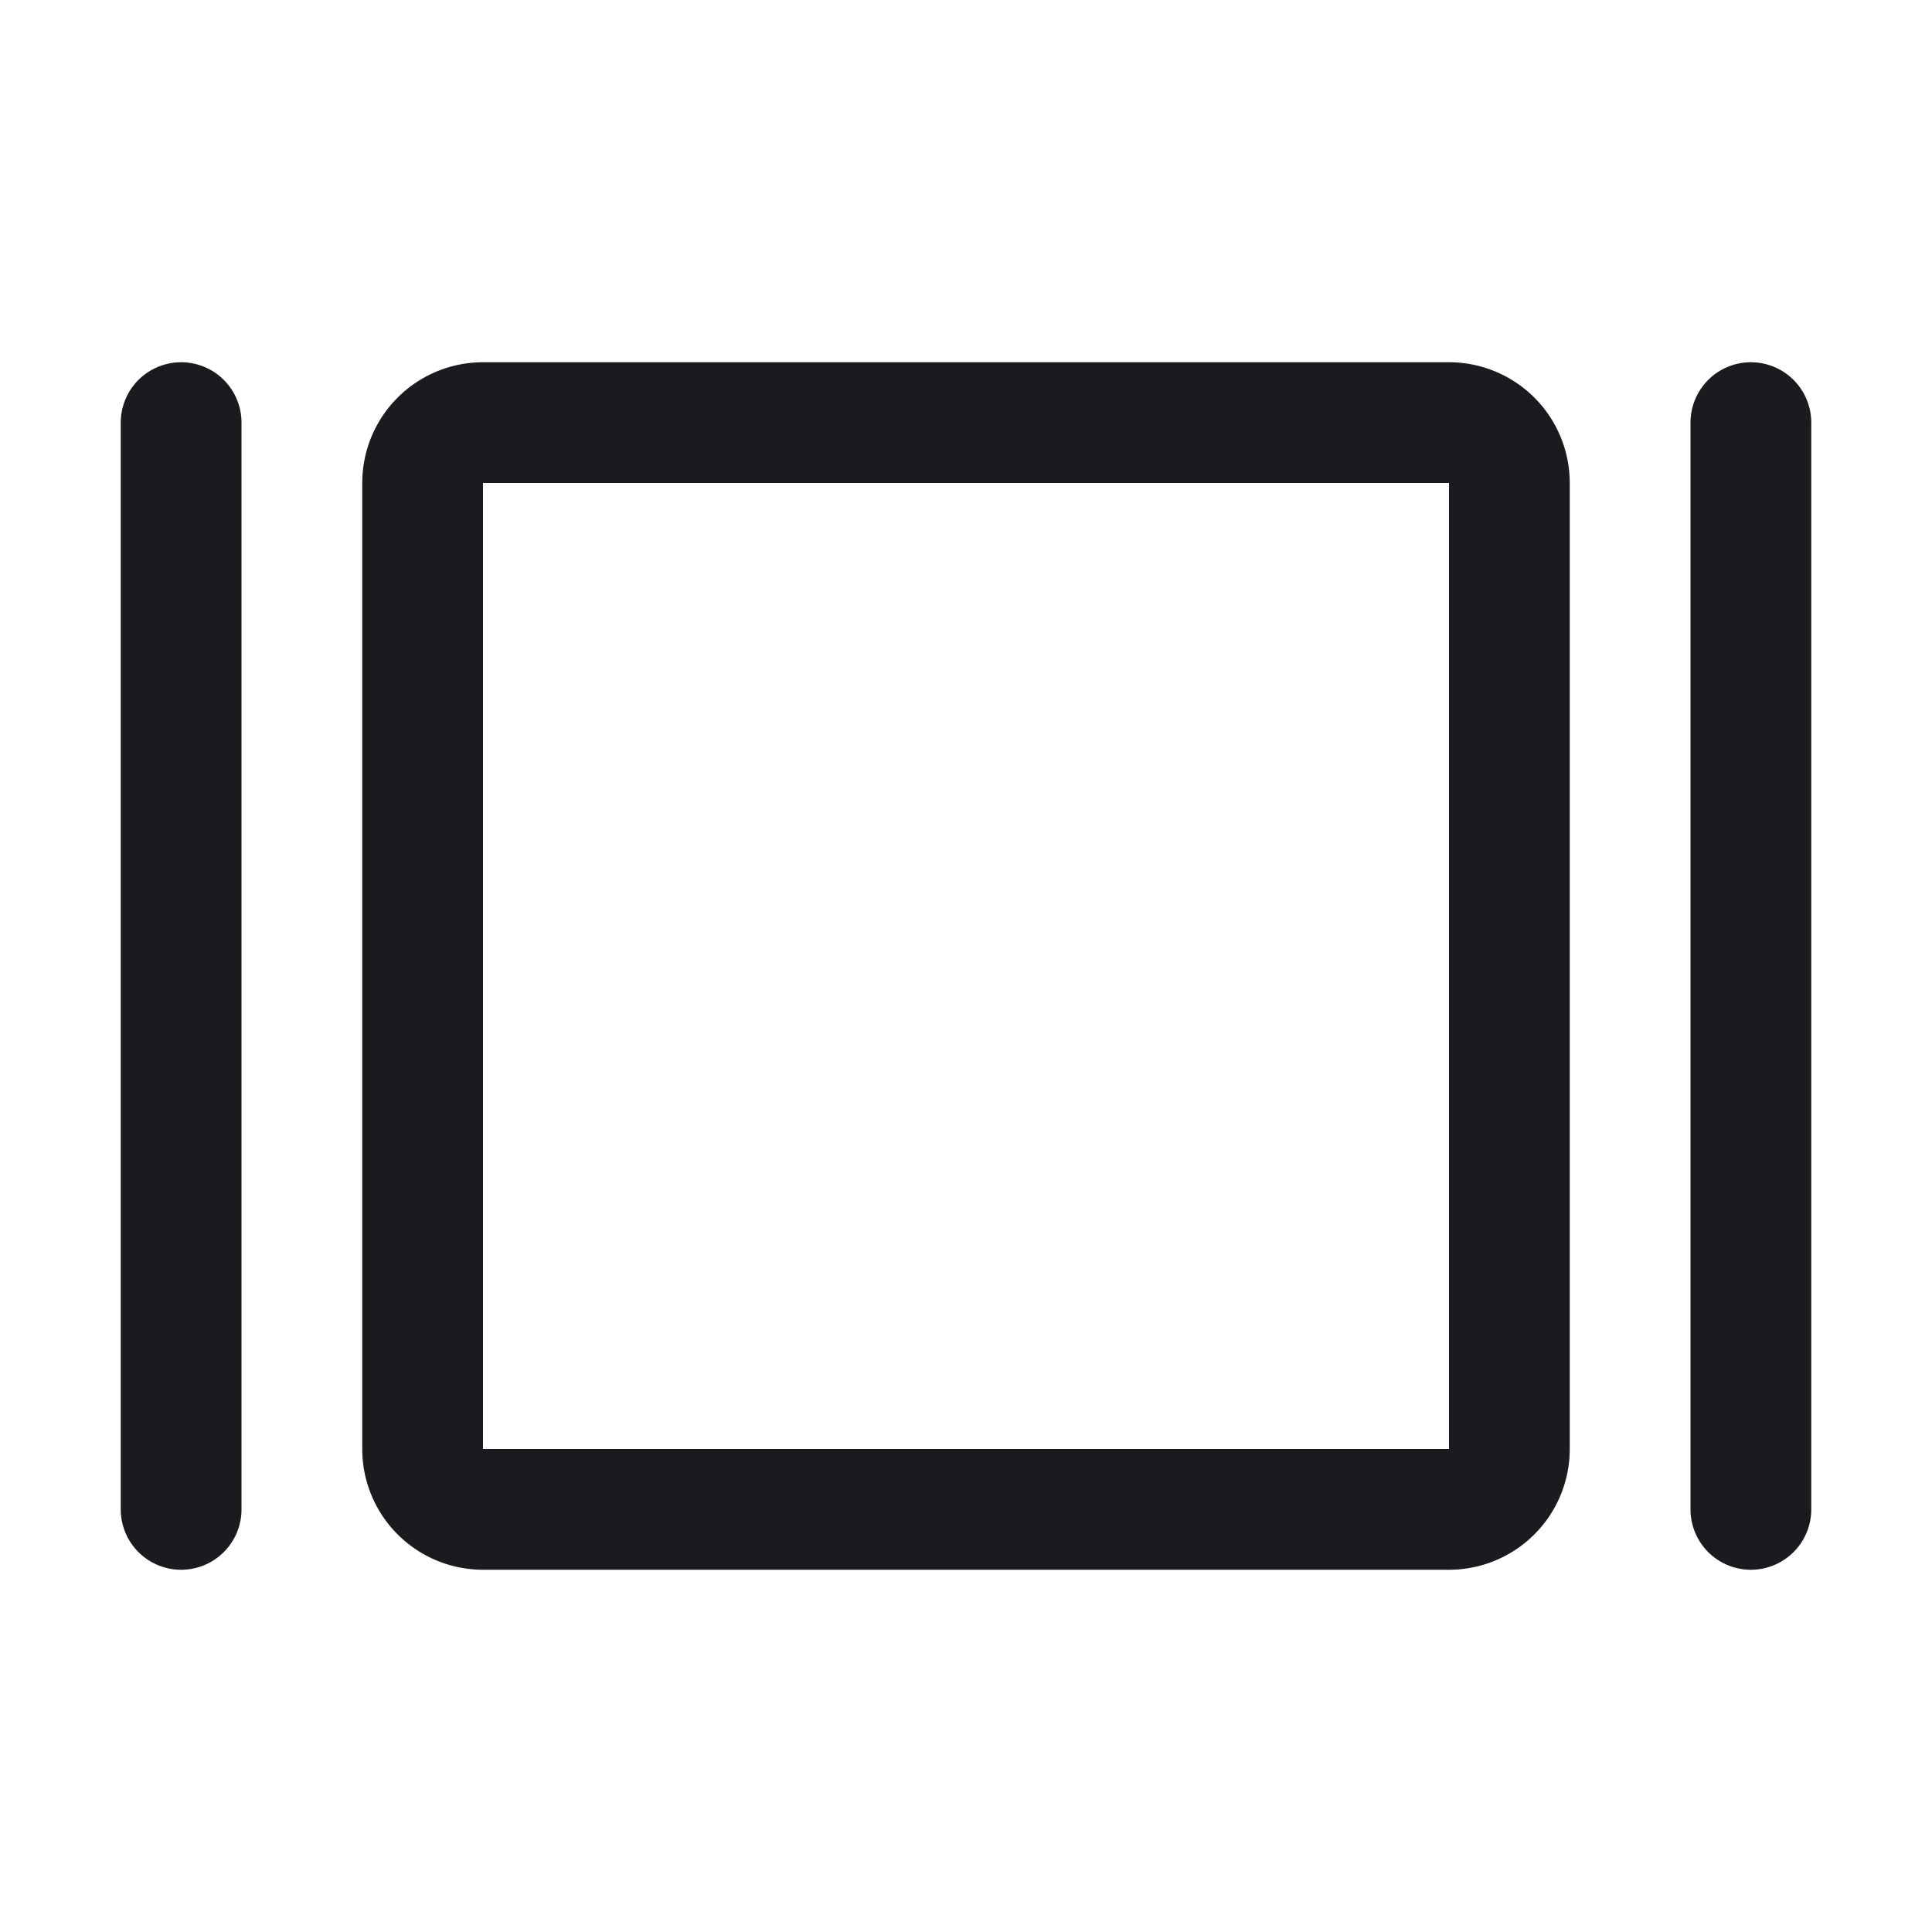 <svg width="24" height="24" viewBox="0 0 24 24" fill="none" xmlns="http://www.w3.org/2000/svg">
  <path d="M21.75 5.25v13.5M2.25 5.25v13.5M6 5.25h12a.75.75 0 0 1 .75.75v12a.75.75 0 0 1-.75.75H6a.75.75 0 0 1-.75-.75V6A.75.75 0 0 1 6 5.25Z" stroke="#1B1B1F" stroke-width="1.5" stroke-linecap="round" stroke-linejoin="round"/>
</svg>
